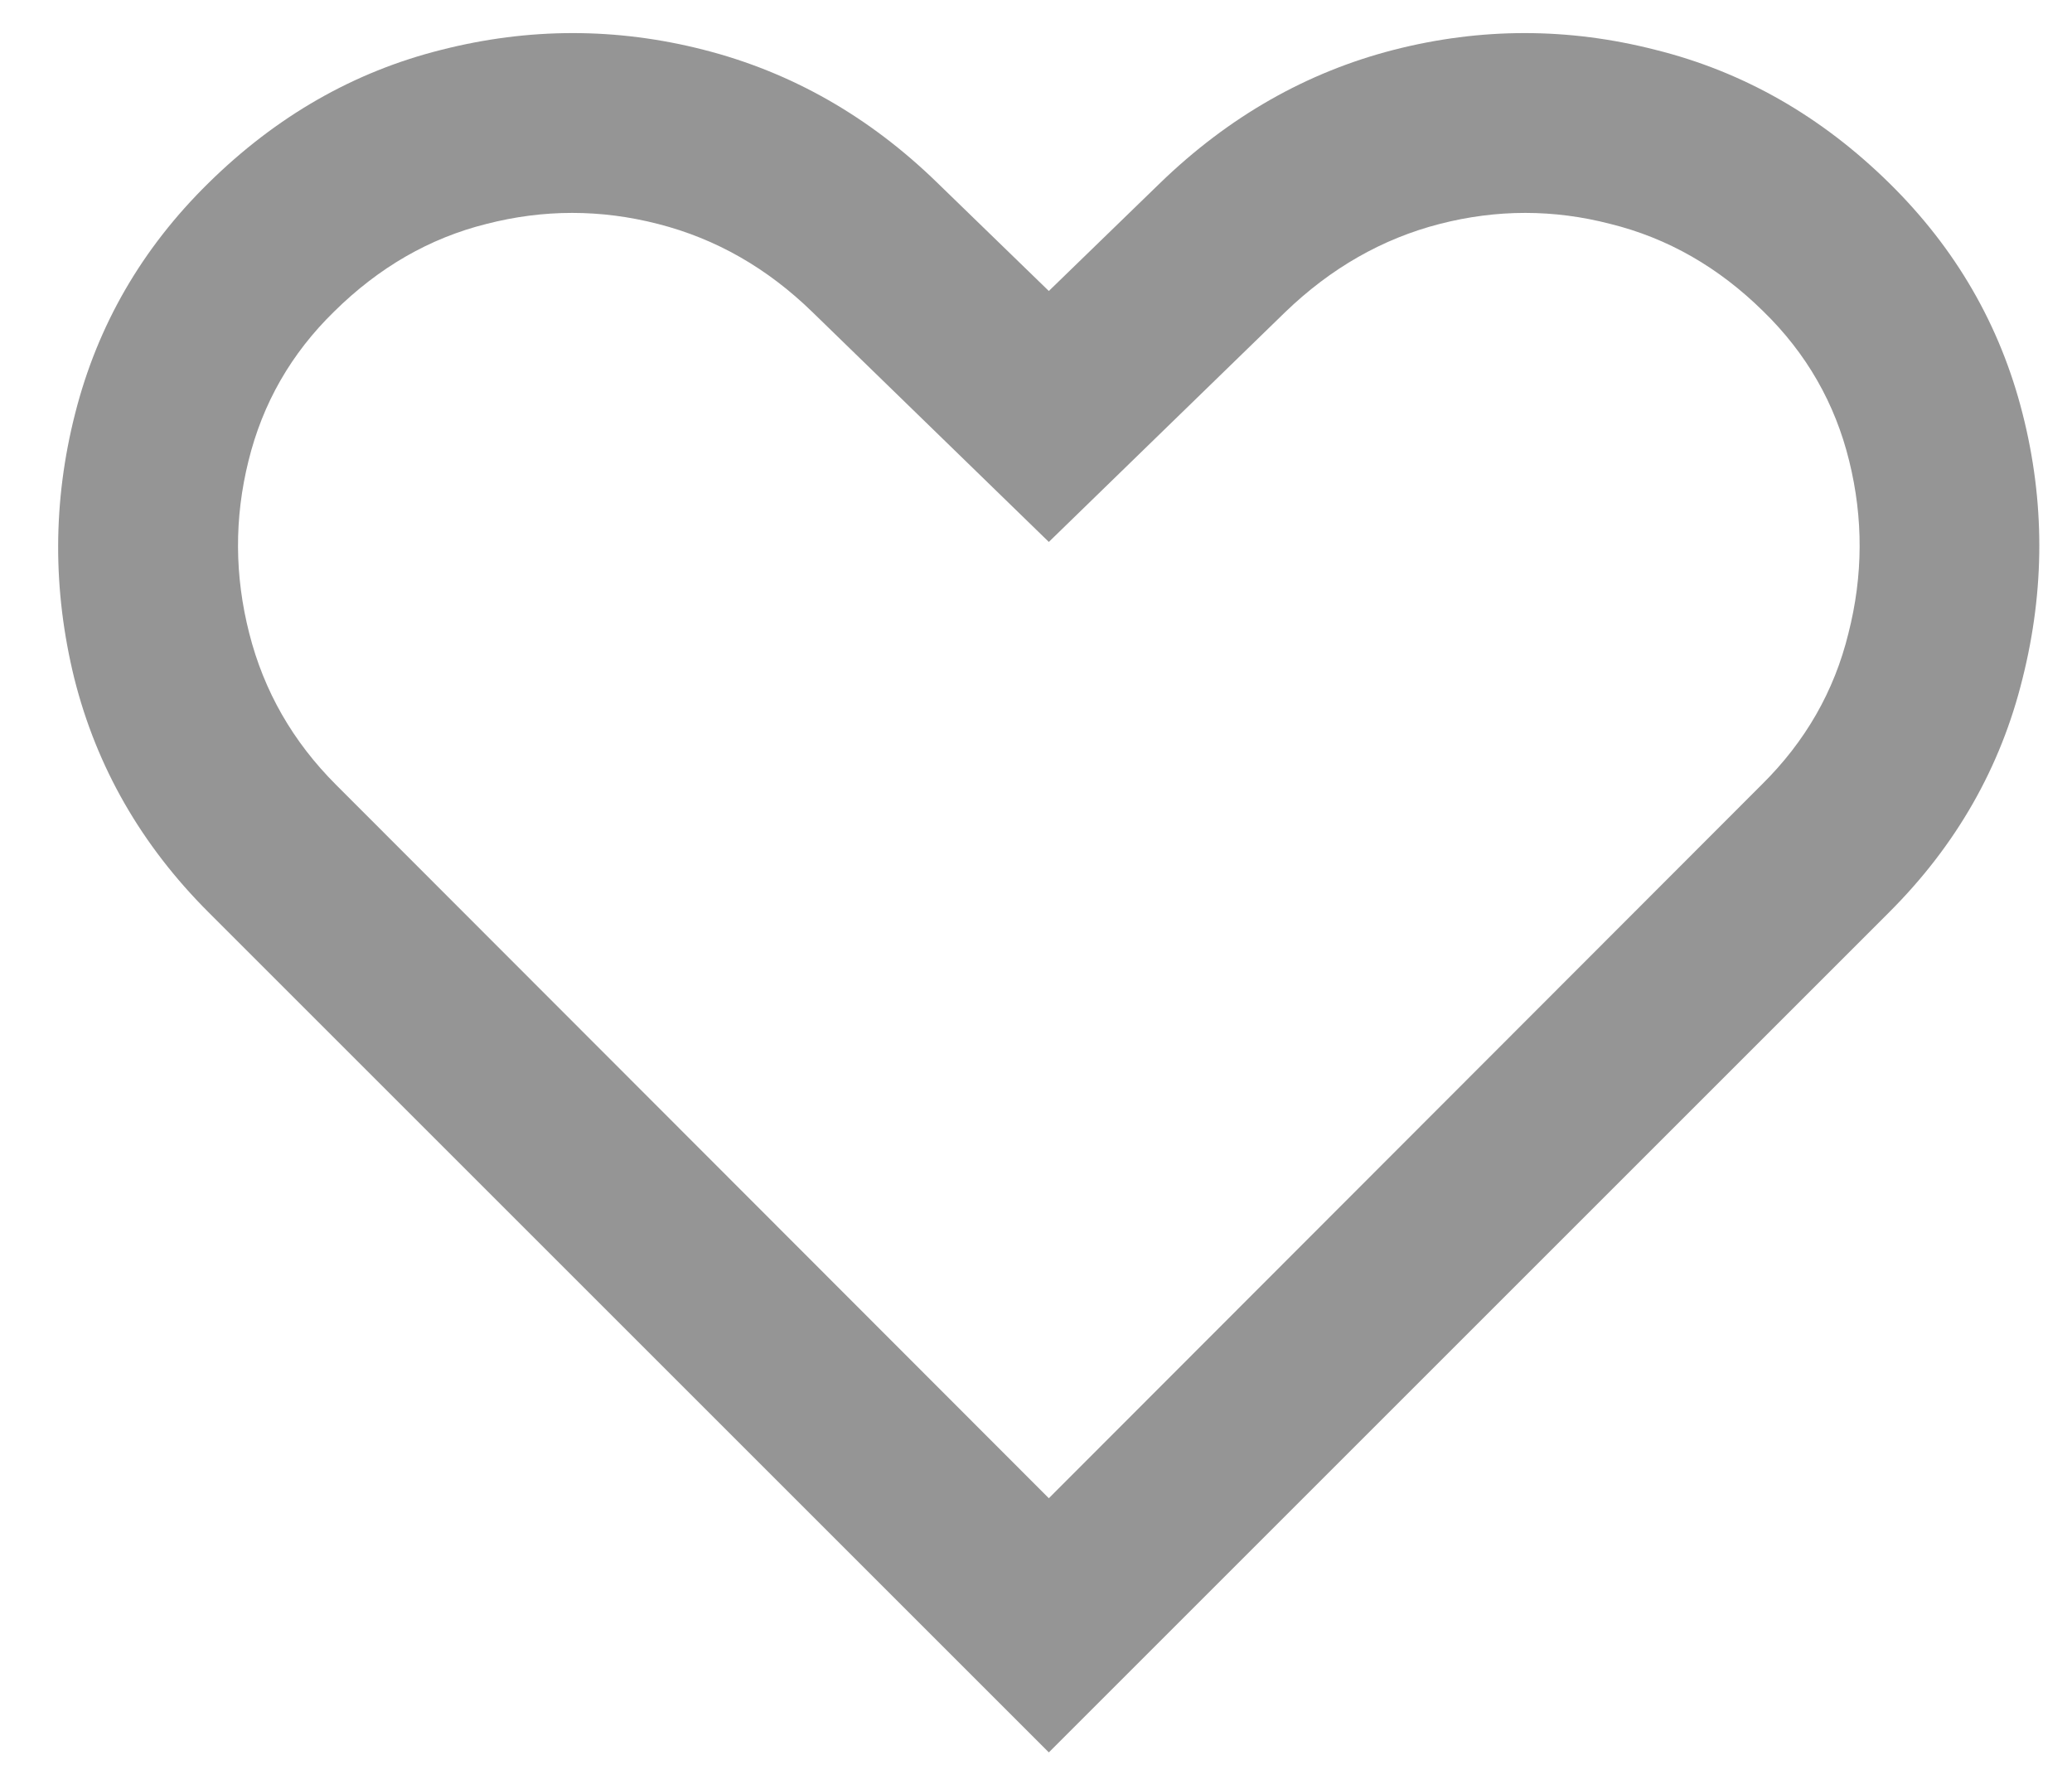 <svg width="36" height="31" viewBox="0 0 36 31" fill="none" xmlns="http://www.w3.org/2000/svg">
<path d="M18.223 30.454L3.621 15.852C2.456 14.688 1.679 13.333 1.291 11.79C0.912 10.246 0.917 8.712 1.305 7.188C1.694 5.653 2.465 4.318 3.621 3.182C4.804 2.017 6.154 1.245 7.669 0.866C9.194 0.478 10.713 0.478 12.229 0.866C13.753 1.255 15.107 2.027 16.291 3.182L18.223 5.057L20.155 3.182C21.348 2.027 22.702 1.255 24.217 0.866C25.732 0.478 27.247 0.478 28.763 0.866C30.287 1.245 31.641 2.017 32.825 3.182C33.98 4.318 34.752 5.653 35.141 7.188C35.529 8.712 35.529 10.246 35.141 11.79C34.762 13.333 33.99 14.688 32.825 15.852L18.223 30.454ZM18.223 26.037L30.609 13.636C31.367 12.888 31.869 12.012 32.115 11.008C32.371 10.005 32.375 9.006 32.129 8.011C31.883 7.008 31.386 6.141 30.638 5.412C29.861 4.645 28.976 4.138 27.981 3.892C26.997 3.636 26.007 3.636 25.013 3.892C24.018 4.148 23.123 4.659 22.328 5.426L18.223 9.418L14.118 5.426C13.332 4.659 12.437 4.148 11.433 3.892C10.439 3.636 9.444 3.636 8.45 3.892C7.465 4.138 6.585 4.645 5.808 5.412C5.06 6.141 4.563 7.008 4.317 8.011C4.07 9.006 4.075 10.005 4.331 11.008C4.586 12.012 5.088 12.888 5.836 13.636L18.223 26.037Z" fill="#959595"/>
</svg>
